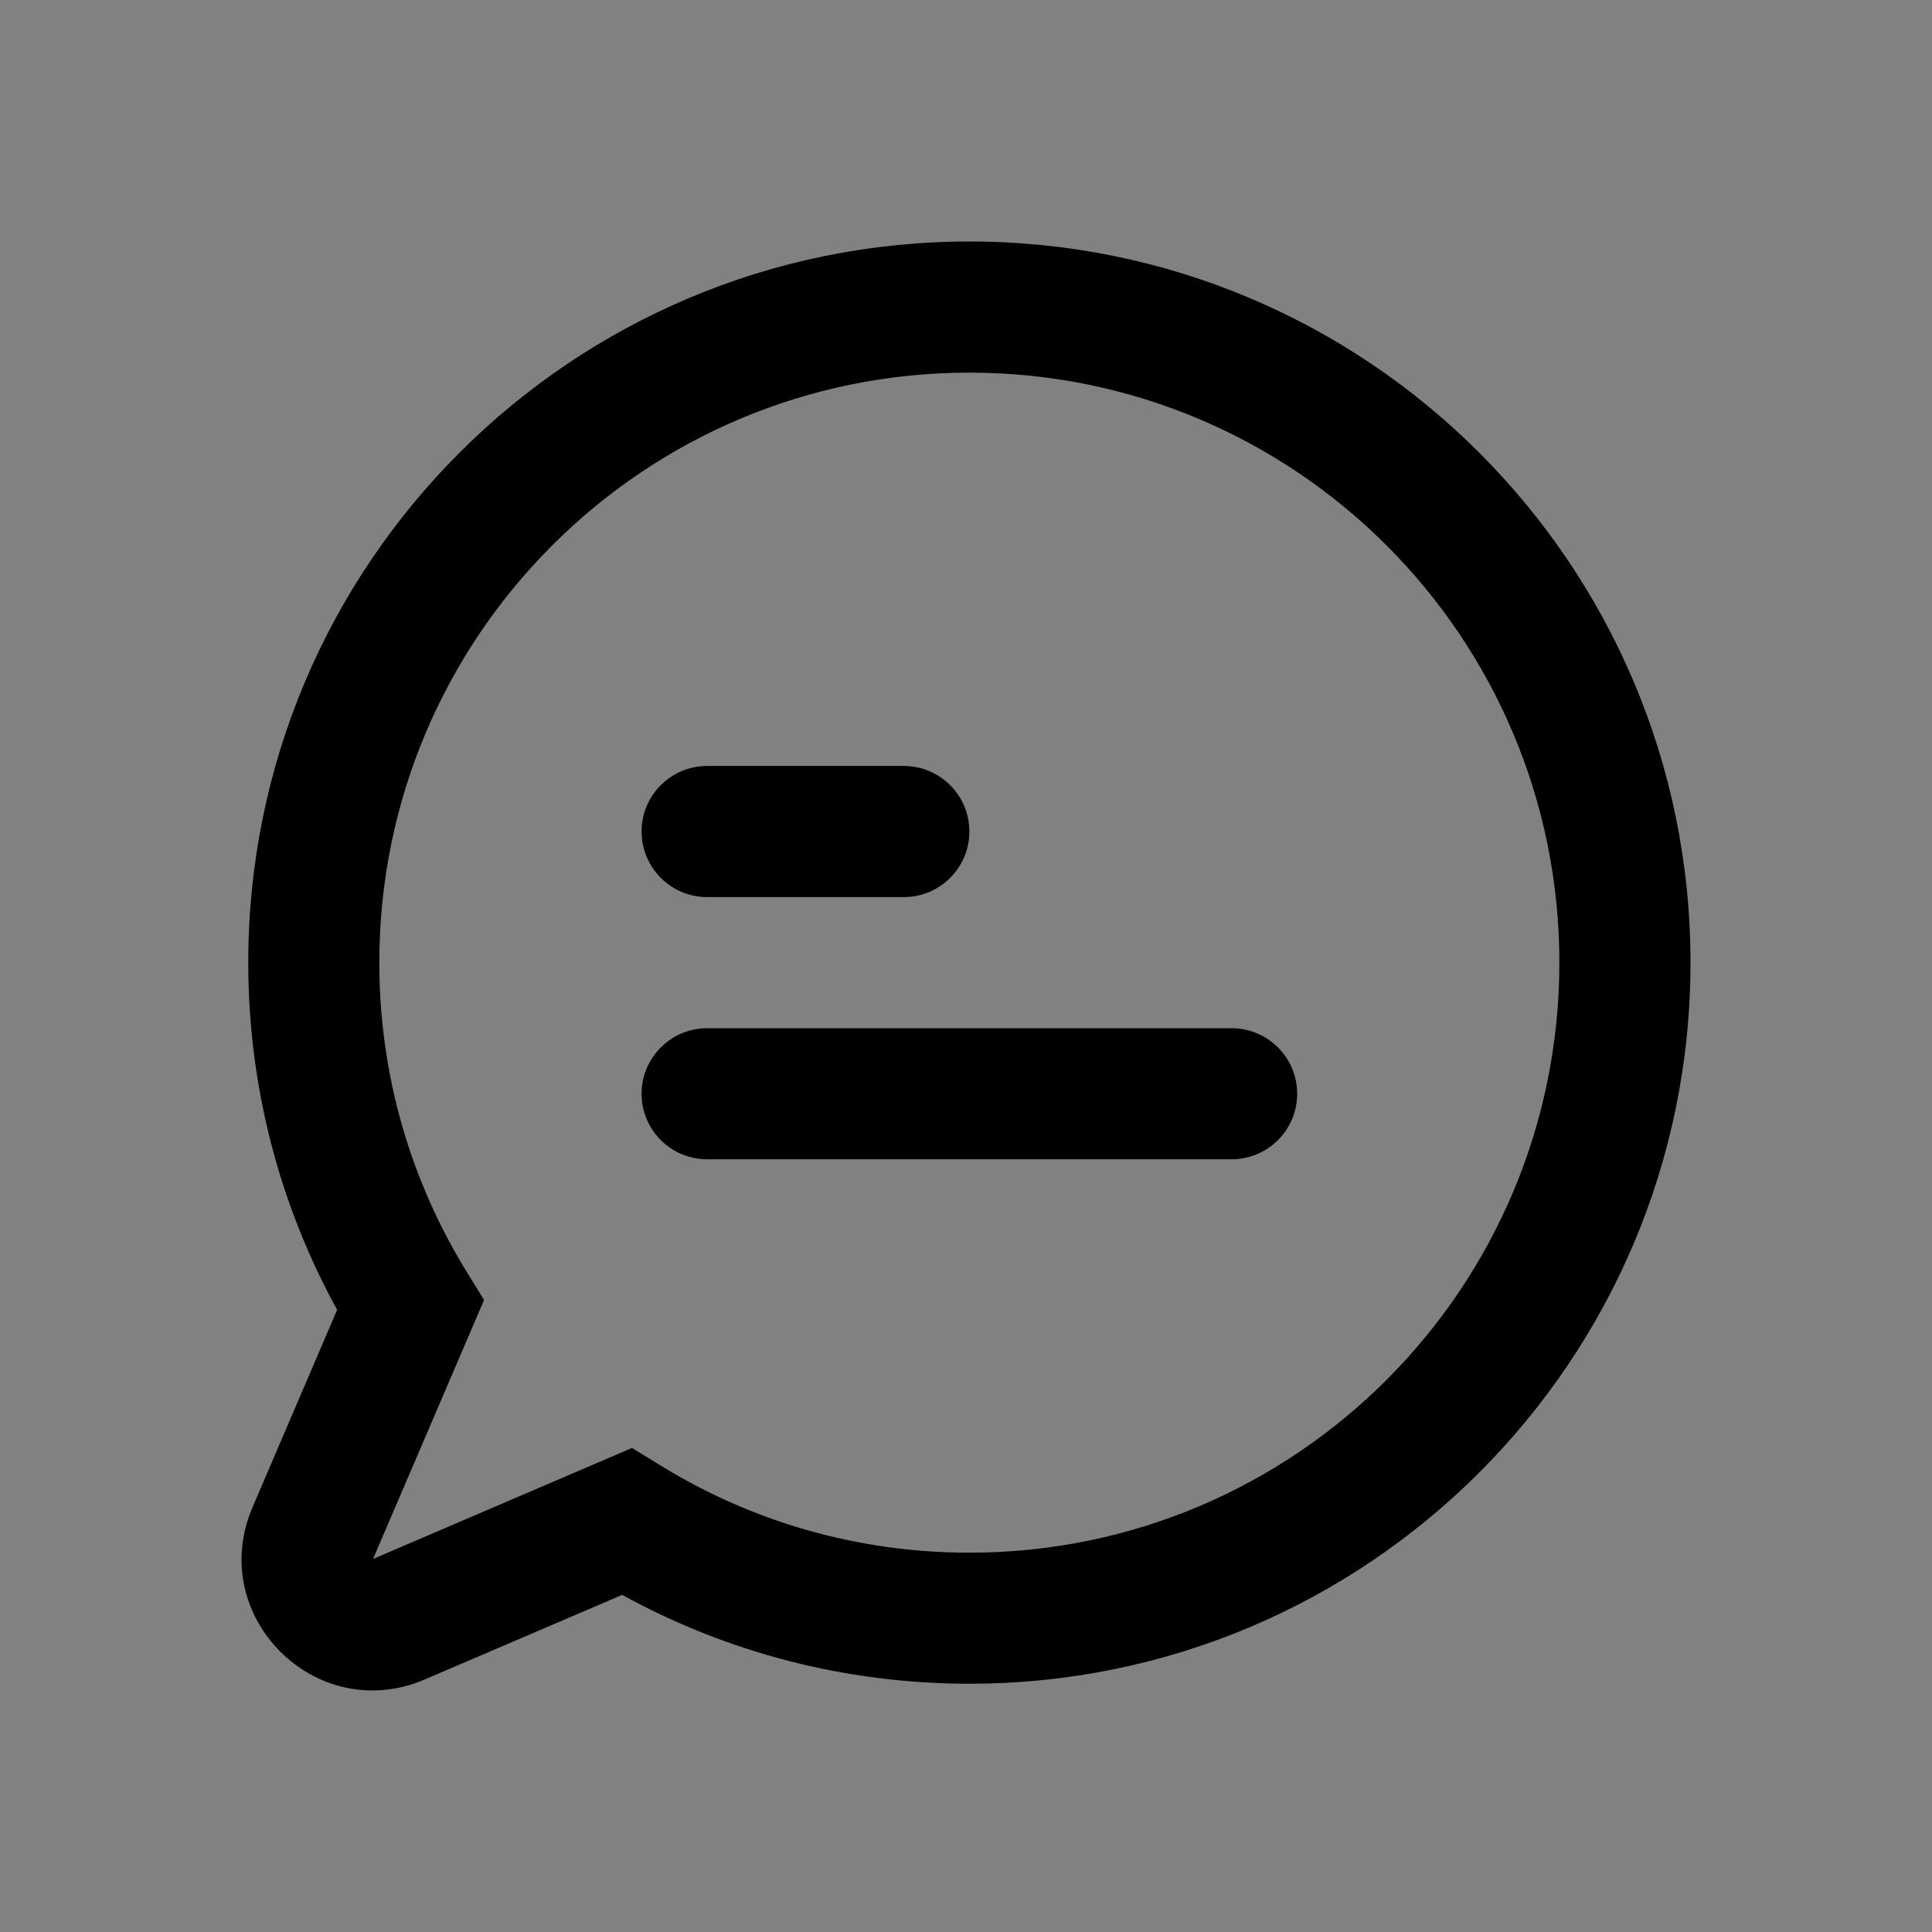 <svg width="24" height="24" viewBox="0 0 24 24" fill="none" xmlns="http://www.w3.org/2000/svg">
<rect x="0" y="0" width="24" height="24" fill="#808080" stroke="none"/>
<g opacity="0.01">
<rect width="24" height="24" fill="#F7F9FC"/>
</g>
<path fill-rule="evenodd" clip-rule="evenodd" d="M12.042 4.629C7.994 4.629 4.712 7.91 4.712 11.958C4.712 13.364 5.107 14.675 5.792 15.79L6.013 16.149L4.634 19.366L7.851 17.987L8.211 18.208C9.325 18.893 10.636 19.288 12.042 19.288C16.09 19.288 19.371 16.006 19.371 11.958C19.371 7.91 16.09 4.629 12.042 4.629ZM3.084 11.958C3.084 7.011 7.094 3 12.042 3C16.989 3 21 7.011 21 11.958C21 16.905 16.989 20.916 12.042 20.916C10.48 20.916 9.009 20.516 7.729 19.812L5.276 20.863C3.924 21.442 2.558 20.076 3.137 18.724L4.188 16.271C3.484 14.991 3.084 13.52 3.084 11.958ZM7.97 10.329C7.97 9.88 8.335 9.515 8.784 9.515H11.227C11.677 9.515 12.042 9.88 12.042 10.329C12.042 10.779 11.677 11.144 11.227 11.144H8.784C8.335 11.144 7.97 10.779 7.97 10.329ZM7.97 13.587C7.97 13.137 8.335 12.773 8.784 12.773H15.299C15.749 12.773 16.114 13.137 16.114 13.587C16.114 14.037 15.749 14.401 15.299 14.401H8.784C8.335 14.401 7.97 14.037 7.97 13.587Z" fill="black"/>
</svg>
